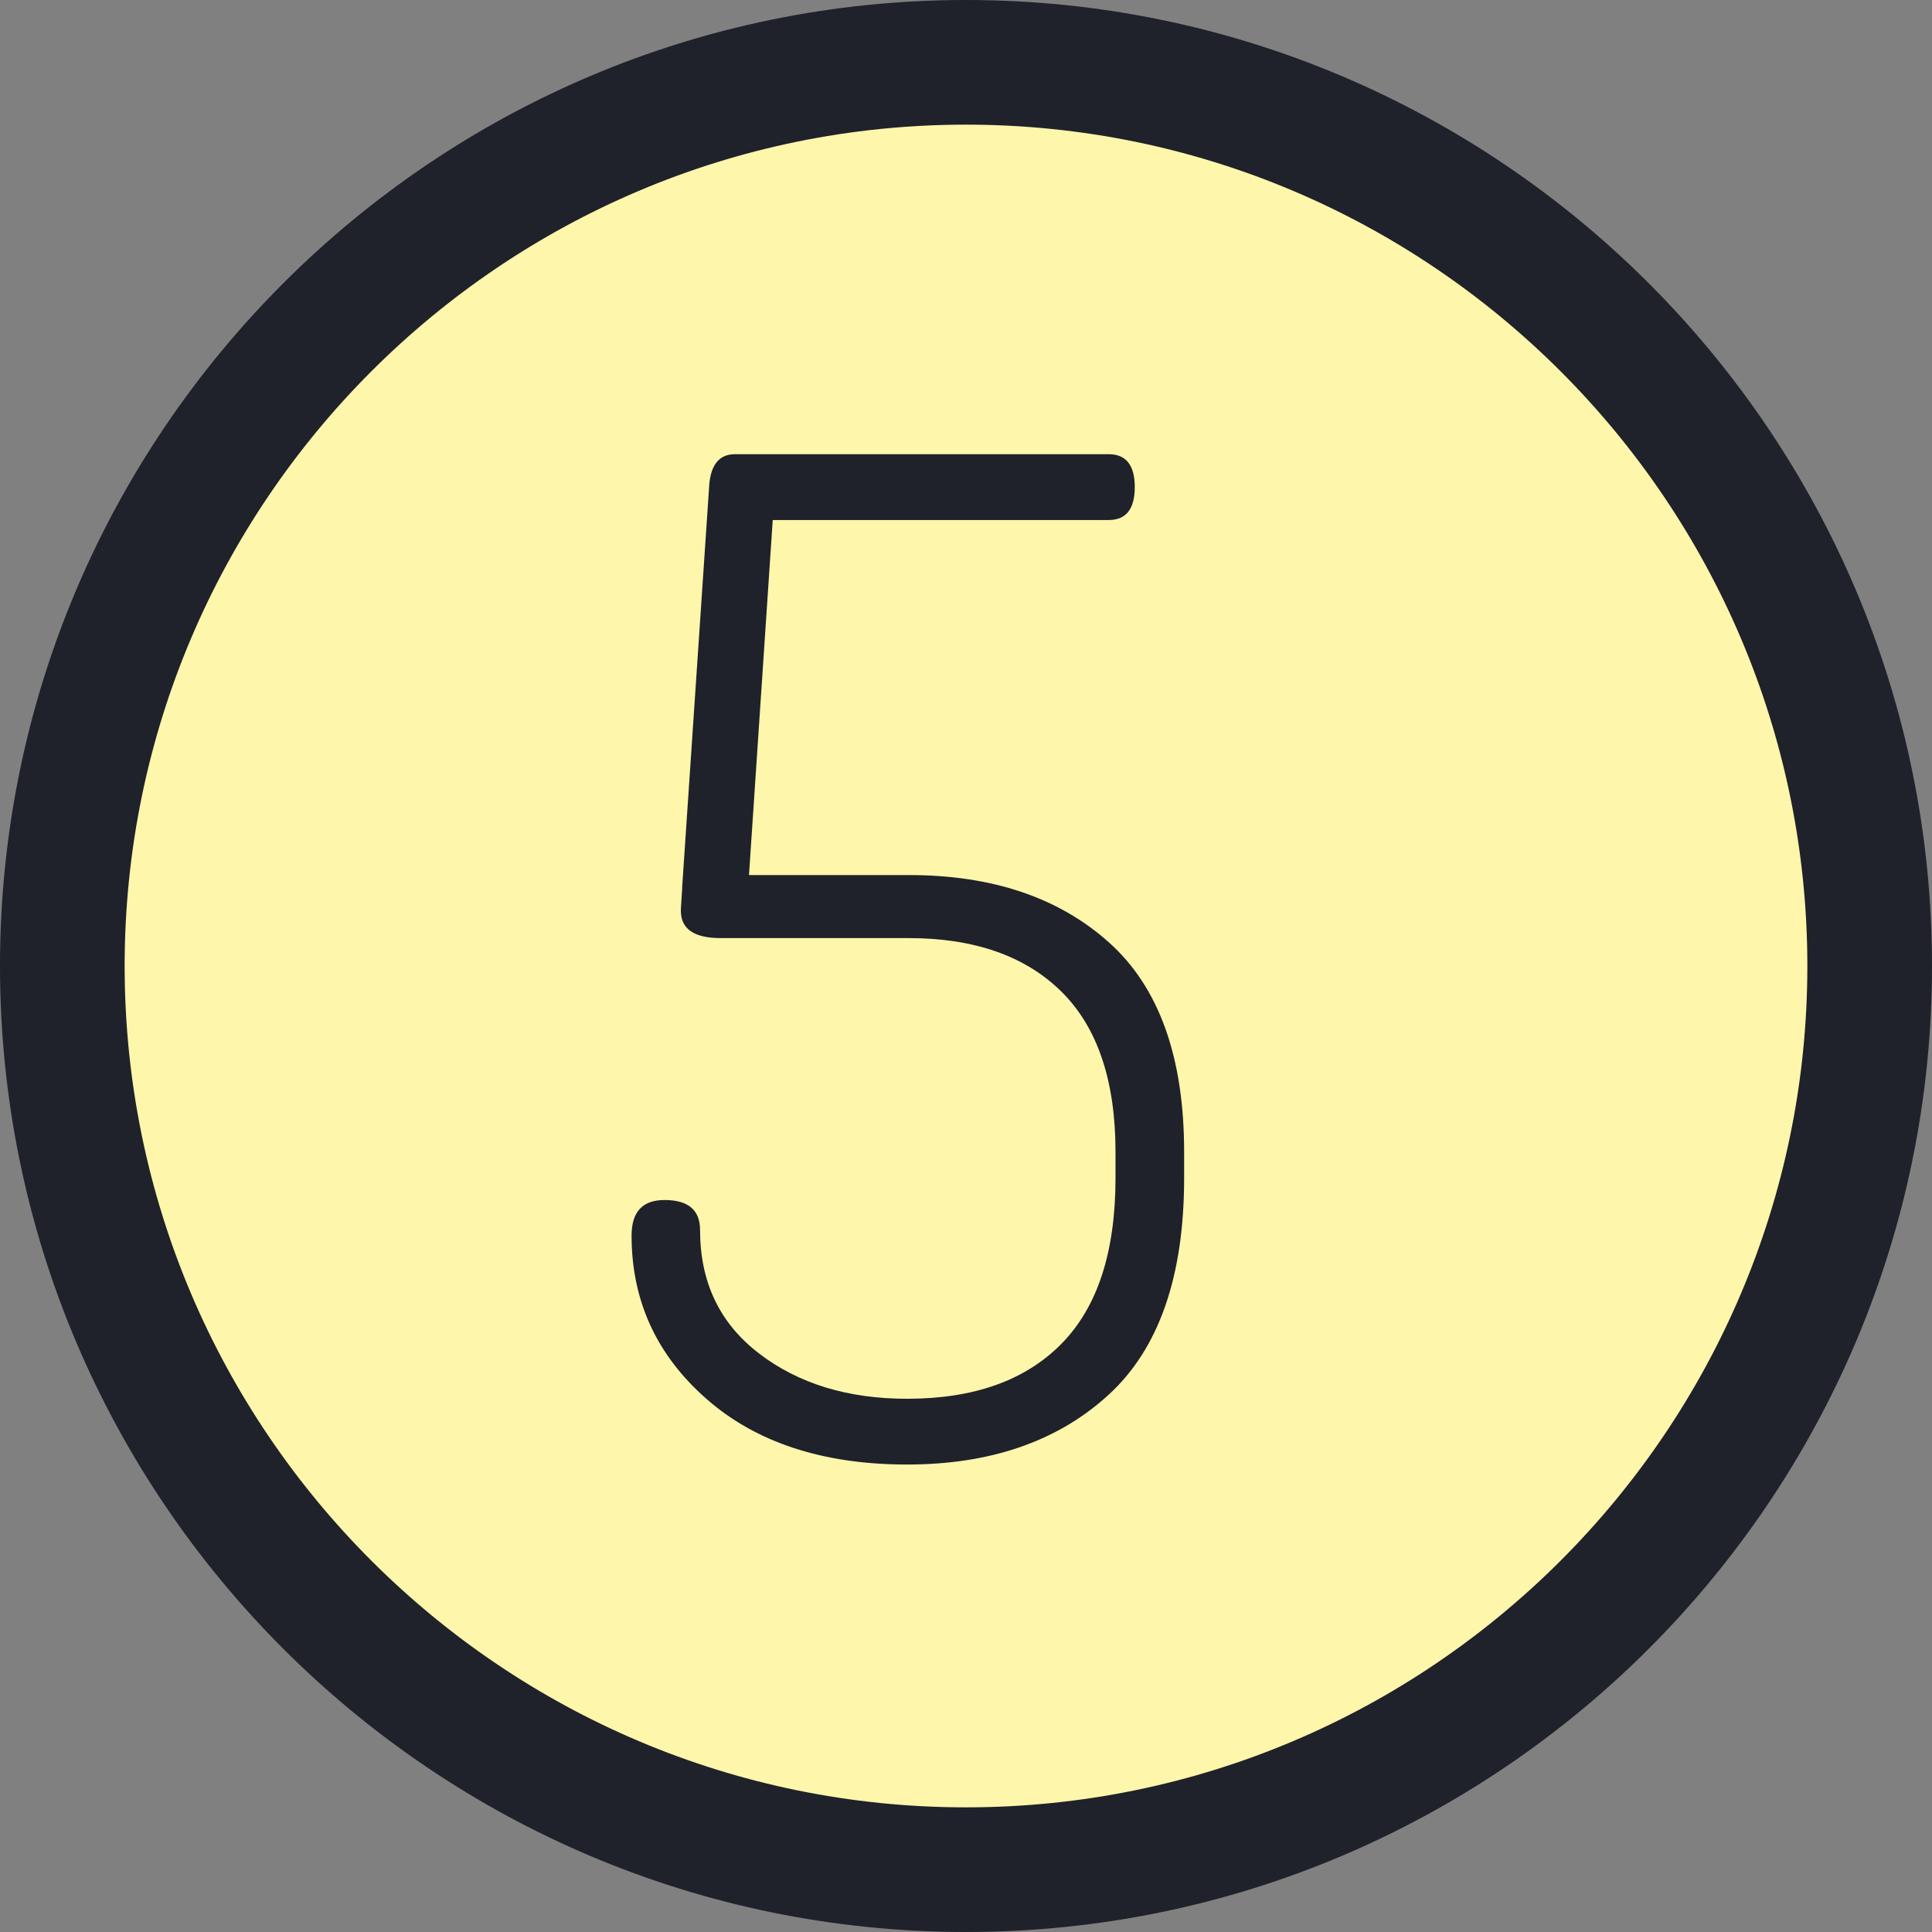 <?xml version="1.0" encoding="iso-8859-1"?>
<!-- Generator: Adobe Illustrator 22.1.0, SVG Export Plug-In . SVG Version: 6.00 Build 0)  -->
<svg version="1.1" id="Layer_1" xmlns="http://www.w3.org/2000/svg" xmlns:xlink="http://www.w3.org/1999/xlink" x="0px" y="0px"
	 viewBox="0 0 31 31" style="enable-background:new 0 0 31 31;" xml:space="preserve">
<rect x="0" y="0" width="31" height="31" fill="#808080" stroke="none"/>
<circle style="fill:#FEF6AA;" cx="15.5" cy="15.5" r="14.5"/>
<g>
	<path style="fill:#1F212B;" d="M15.5,31C6.953,31,0,24.047,0,15.5S6.953,0,15.5,0S31,6.953,31,15.5S24.047,31,15.5,31z M15.5,2
		C8.056,2,2,8.056,2,15.5S8.056,29,15.5,29S29,22.944,29,15.5S22.944,2,15.5,2z"/>
</g>
<g>
	<path style="fill:#1F212B;" d="M10.134,19.826c0-0.382,0.176-0.571,0.528-0.571c0.381,0,0.571,0.16,0.571,0.483
		c0,0.836,0.315,1.496,0.946,1.979c0.631,0.484,1.423,0.727,2.376,0.727c1.07,0,1.896-0.293,2.475-0.881
		c0.579-0.586,0.869-1.473,0.869-2.661v-0.418c0-1.144-0.29-2.003-0.869-2.574s-1.396-0.858-2.453-0.858h-3.014
		c-0.426,0-0.638-0.146-0.638-0.439c0-0.029,0.003-0.096,0.011-0.198s0.011-0.169,0.011-0.198l0.434-6.445
		c0.028-0.322,0.166-0.484,0.412-0.484h5.997c0.278,0,0.418,0.176,0.418,0.527c0,0.353-0.14,0.529-0.418,0.529h-5.391l-0.381,5.697
		h2.568c1.332,0,2.4,0.359,3.205,1.078S19,16.959,19,18.484v0.418c0,1.584-0.407,2.747-1.222,3.487
		c-0.813,0.74-1.889,1.11-3.223,1.11c-1.35,0-2.424-0.353-3.223-1.056C10.533,21.74,10.134,20.868,10.134,19.826z"/>
</g>
</svg>
